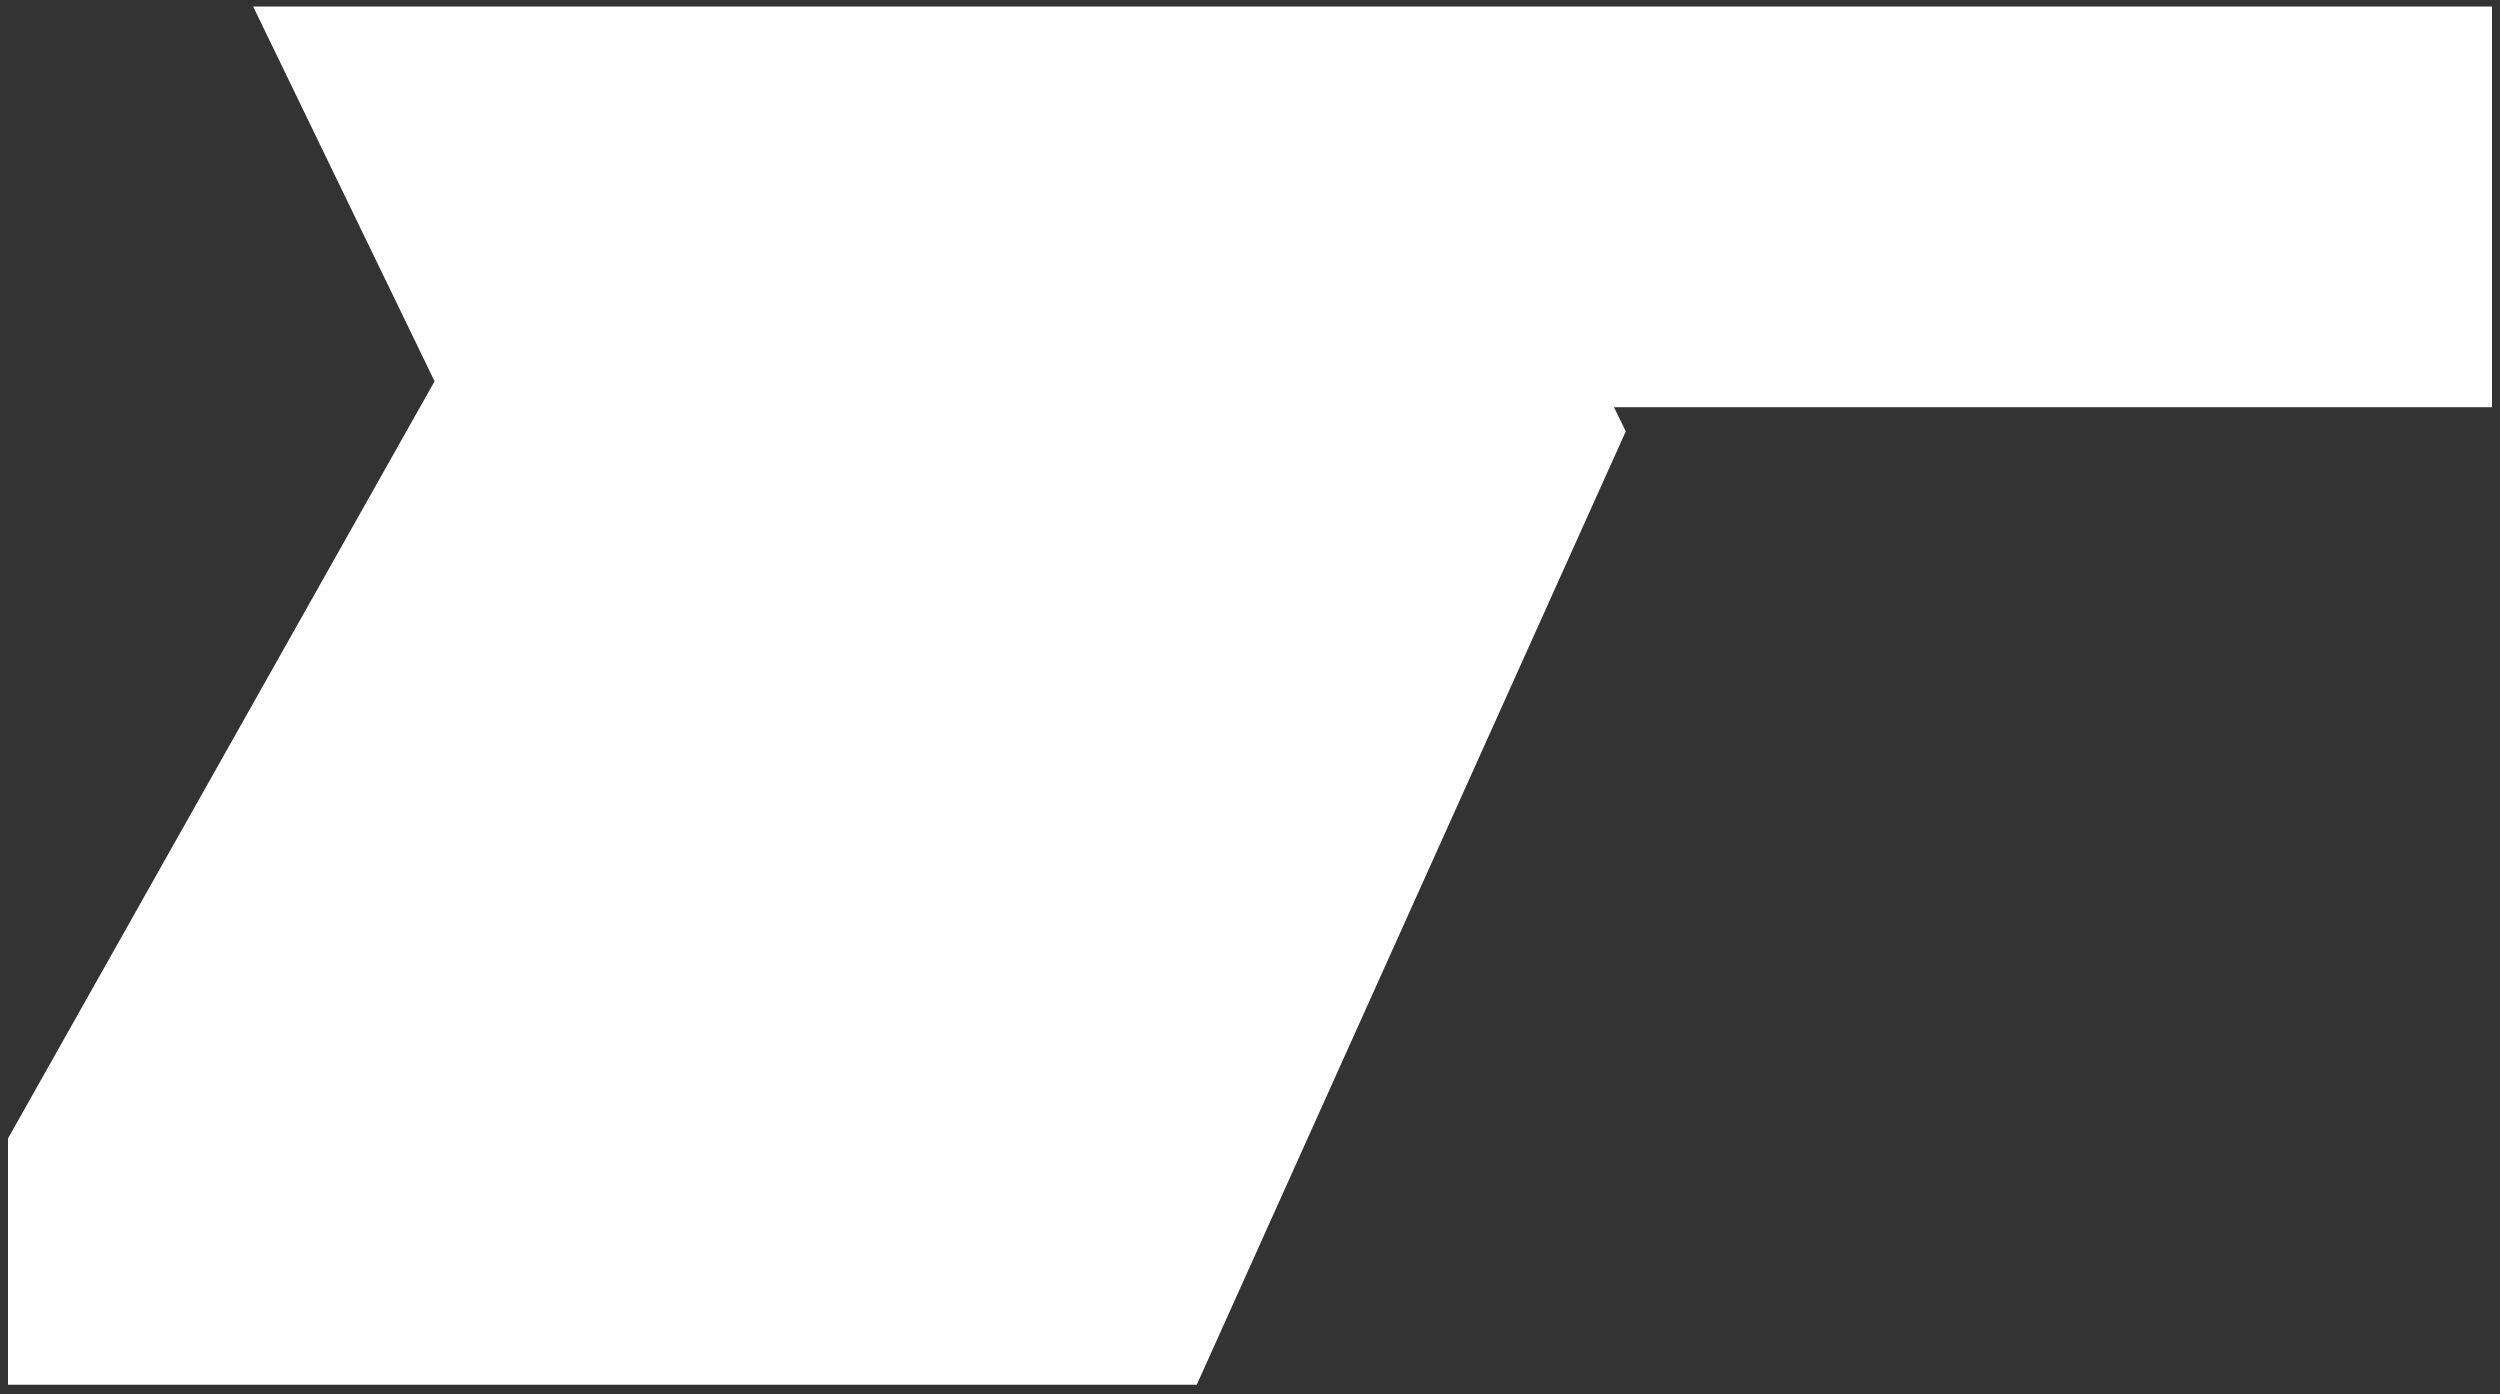 <?xml version="1.0" encoding="UTF-8"?>
<svg width="156px" height="87px" viewBox="0 0 156 87" version="1.1" xmlns="http://www.w3.org/2000/svg" xmlns:xlink="http://www.w3.org/1999/xlink">
    <rect x="0" y="0" width="156" height="87" fill="#333333" stroke="none"/>
    <!-- Generator: Sketch 51.3 (57544) - http://www.bohemiancoding.com/sketch -->
    <title>Fill 13</title>
    <desc>Created with Sketch.</desc>
    <defs></defs>
    <g id="Page-1" stroke="none" stroke-width="1" fill="none" fill-rule="evenodd">
        <g id="Group-51" transform="translate(-400, -262)" fill="#FFFFFF">
            <polygon id="Fill-13" points="400.5 348.408 400.5 333.039 427.118 285.792 415.797 262.408 555.5 262.408 555.5 287.408 500.711 287.408 501.448 288.917 474.677 348.408"></polygon>
        </g>
    </g>
</svg>